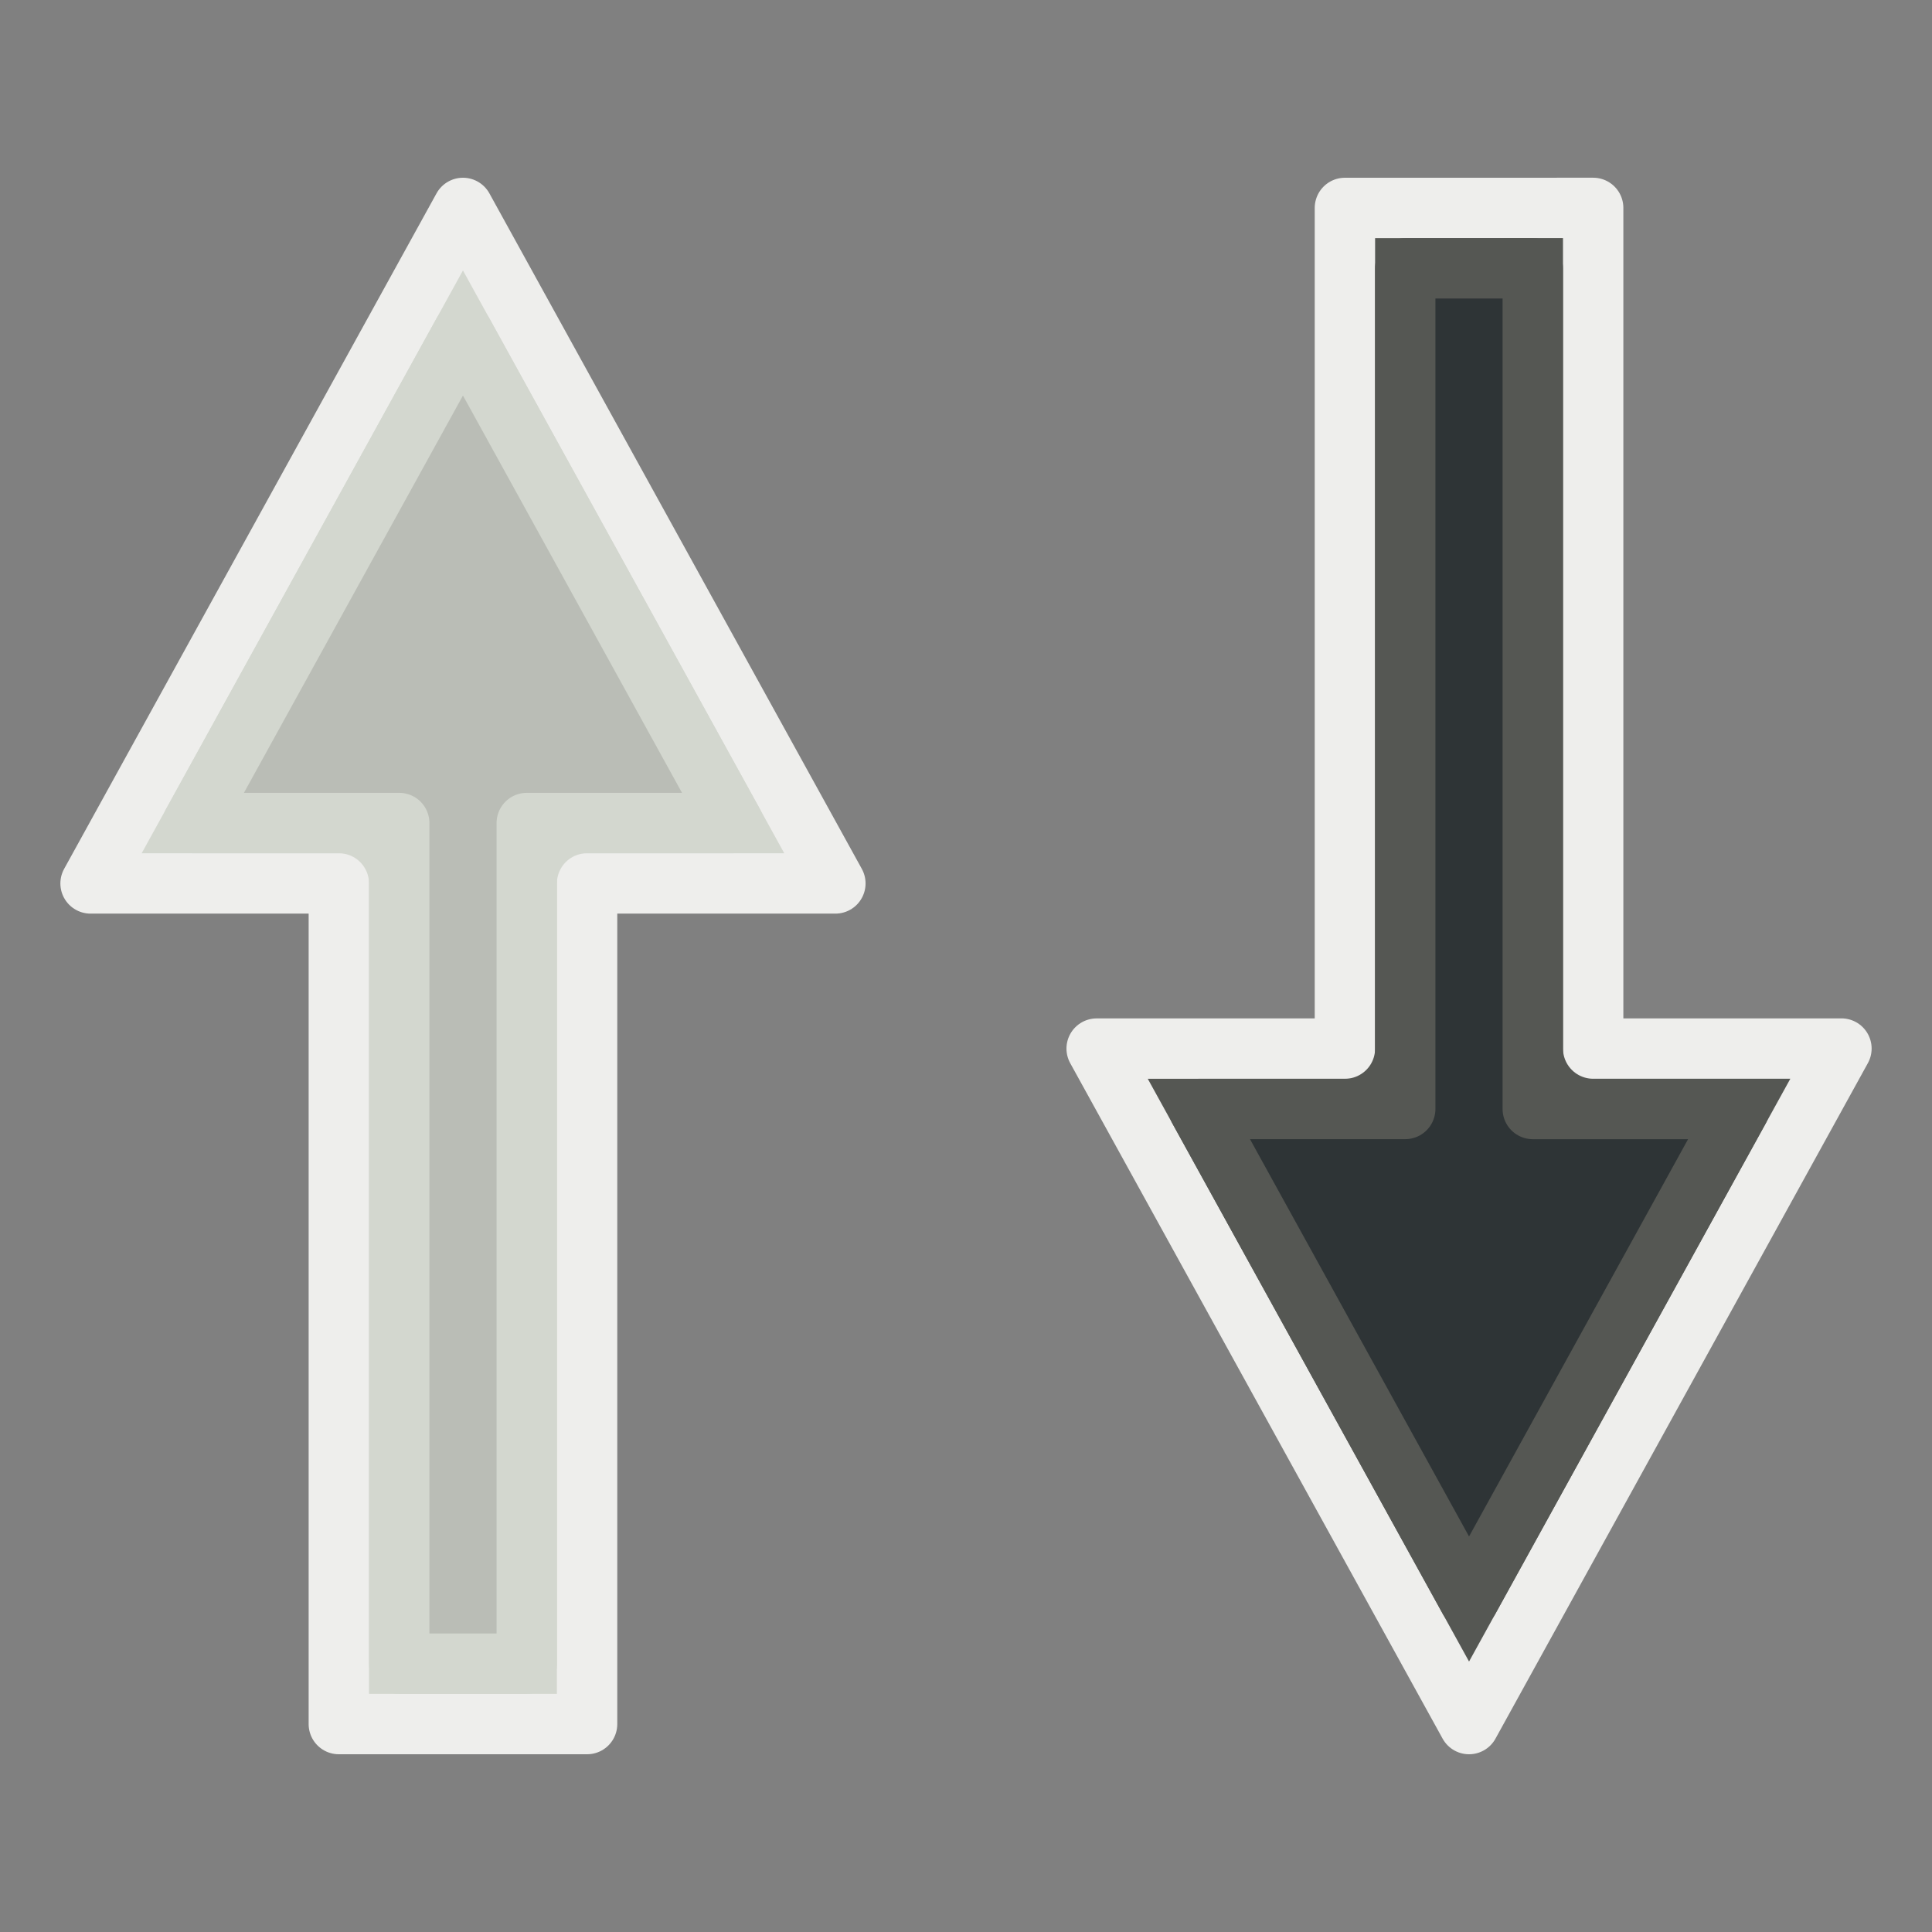 <?xml version="1.0" encoding="UTF-8" standalone="no"?>
<!-- Created with Inkscape (http://www.inkscape.org/) -->

<svg
   width="64"
   height="64"
   id="svg2869"
   version="1.1"
   viewBox="0 0 64 64"
   xmlns="http://www.w3.org/2000/svg"
   xmlns:svg="http://www.w3.org/2000/svg"
   xmlns:rdf="http://www.w3.org/1999/02/22-rdf-syntax-ns#"
   xmlns:cc="http://creativecommons.org/ns#"
   xmlns:dc="http://purl.org/dc/elements/1.1/">
  <rect x="0" y="0" width="64" height="64" fill="#808080" stroke="none"/>
  <defs
     id="defs2871">
    <linearGradient
       id="linearGradient5">
      <stop
         style="stop-color:#ef2929;stop-opacity:1;"
         offset="0"
         id="stop19" />
      <stop
         style="stop-color:#ef2929;stop-opacity:0;"
         offset="1"
         id="stop20" />
    </linearGradient>
    <linearGradient
       id="swatch18">
      <stop
         style="stop-color:#ef2929;stop-opacity:1;"
         offset="0"
         id="stop18" />
    </linearGradient>
    <linearGradient
       id="swatch15">
      <stop
         style="stop-color:#3d0000;stop-opacity:1;"
         offset="0"
         id="stop15" />
    </linearGradient>
    <linearGradient
       id="linearGradient5-1">
      <stop
         style="stop-color:#ef2929;stop-opacity:1;"
         offset="0"
         id="stop5" />
      <stop
         style="stop-color:#ef2929;stop-opacity:0;"
         offset="1"
         id="stop6" />
    </linearGradient>
    <linearGradient
       id="linearGradient3836-9">
      <stop
         style="stop-color:#a40000;stop-opacity:1"
         offset="0"
         id="stop3838-8" />
      <stop
         style="stop-color:#ef2929;stop-opacity:1"
         offset="1"
         id="stop3840-1" />
    </linearGradient>
  </defs>
  <g
     id="layer3"
     style="display:inline">
    <g
       id="g4"
       transform="matrix(1,0,0,-1,0,64)">
      <path
         d="M 11.224,6.888 V 34.735 H 3 L 15.336,57.112 27.673,34.735 H 19.448 V 6.888 Z"
         style="fill:#d3d7cf;fill-opacity:1;fill-rule:evenodd;stroke:#eeeeec;stroke-width:2;stroke-linecap:round;stroke-linejoin:round;stroke-miterlimit:100;stroke-dasharray:none;stroke-dashoffset:3.45"
         id="path1" />
      <path
         d="m 44.552,57.112 v -27.848 h -8.224 L 48.664,6.888 61,29.265 H 52.776 v 27.848 z"
         style="fill:#555753;fill-opacity:1;fill-rule:evenodd;stroke:#eeeeec;stroke-width:2;stroke-linecap:round;stroke-linejoin:round;stroke-miterlimit:100;stroke-dasharray:none;stroke-dashoffset:3.45"
         id="path2" />
      <path
         d="m 13.225,8.889 h 4.225 V 36.736 h 6.836 L 15.336,52.969 6.387,36.736 h 6.838 z"
         style="fill:#babdb6;fill-opacity:1;fill-rule:evenodd;stroke:#d3d7cf;stroke-width:2;stroke-linecap:round;stroke-linejoin:round;stroke-miterlimit:100;stroke-dasharray:none;stroke-dashoffset:3.45"
         id="path3" />
      <path
         d="m 48.664,11.031 8.949,16.232 h -6.838 v 27.848 h -4.225 V 27.264 h -6.836 z"
         style="fill:#2e3436;fill-opacity:1;fill-rule:evenodd;stroke:#555753;stroke-width:2;stroke-linecap:round;stroke-linejoin:round;stroke-miterlimit:100;stroke-dasharray:none;stroke-dashoffset:3.45"
         id="path4" />
    </g>
  </g>
</svg>
